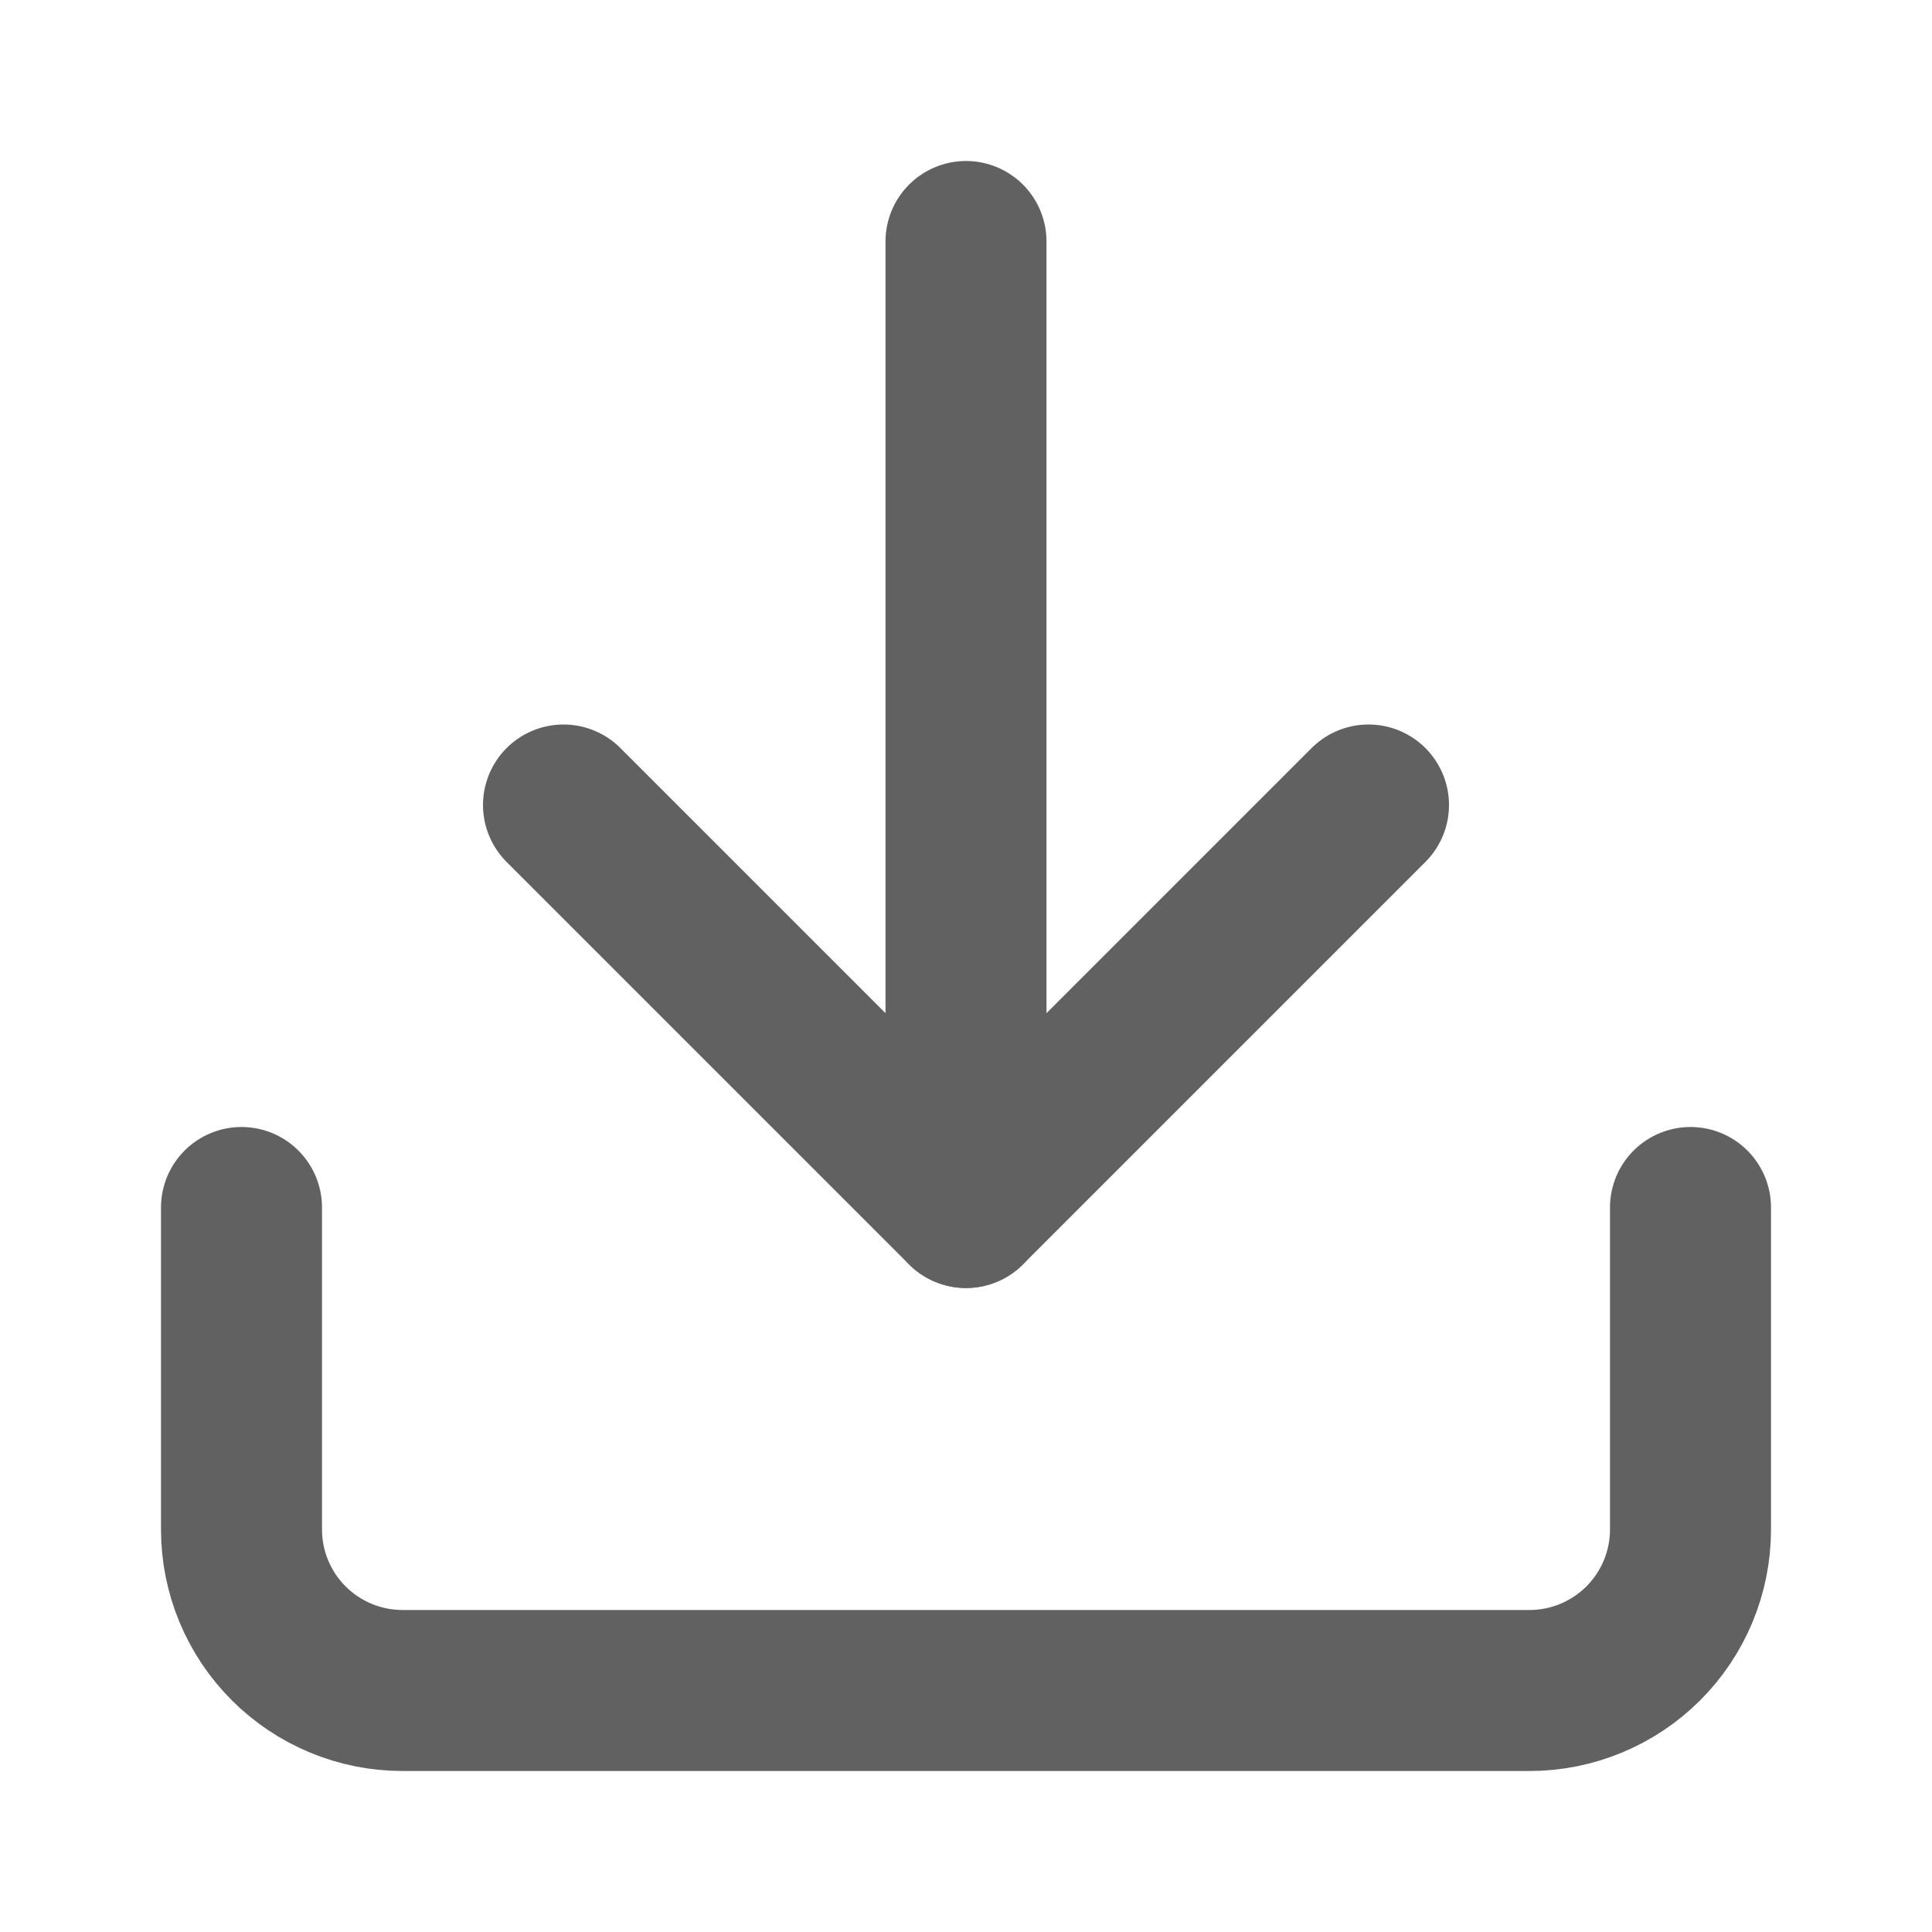 <svg width="24" height="24" viewBox="0 0 24 24" fill="none" xmlns="http://www.w3.org/2000/svg">
<path d="M21 15V19C21 19.53 20.789 20.039 20.414 20.414C20.039 20.789 19.53 21 19 21H5C4.47 21 3.961 20.789 3.586 20.414C3.211 20.039 3 19.53 3 19V15" stroke="#616162" stroke-width="2" stroke-linecap="round" stroke-linejoin="round"/>
<path d="M7 10L12 15L17 10" stroke="#616162" stroke-width="2" stroke-linecap="round" stroke-linejoin="round"/>
<path d="M12 15V3" stroke="#616162" stroke-width="2" stroke-linecap="round" stroke-linejoin="round"/>
</svg>
